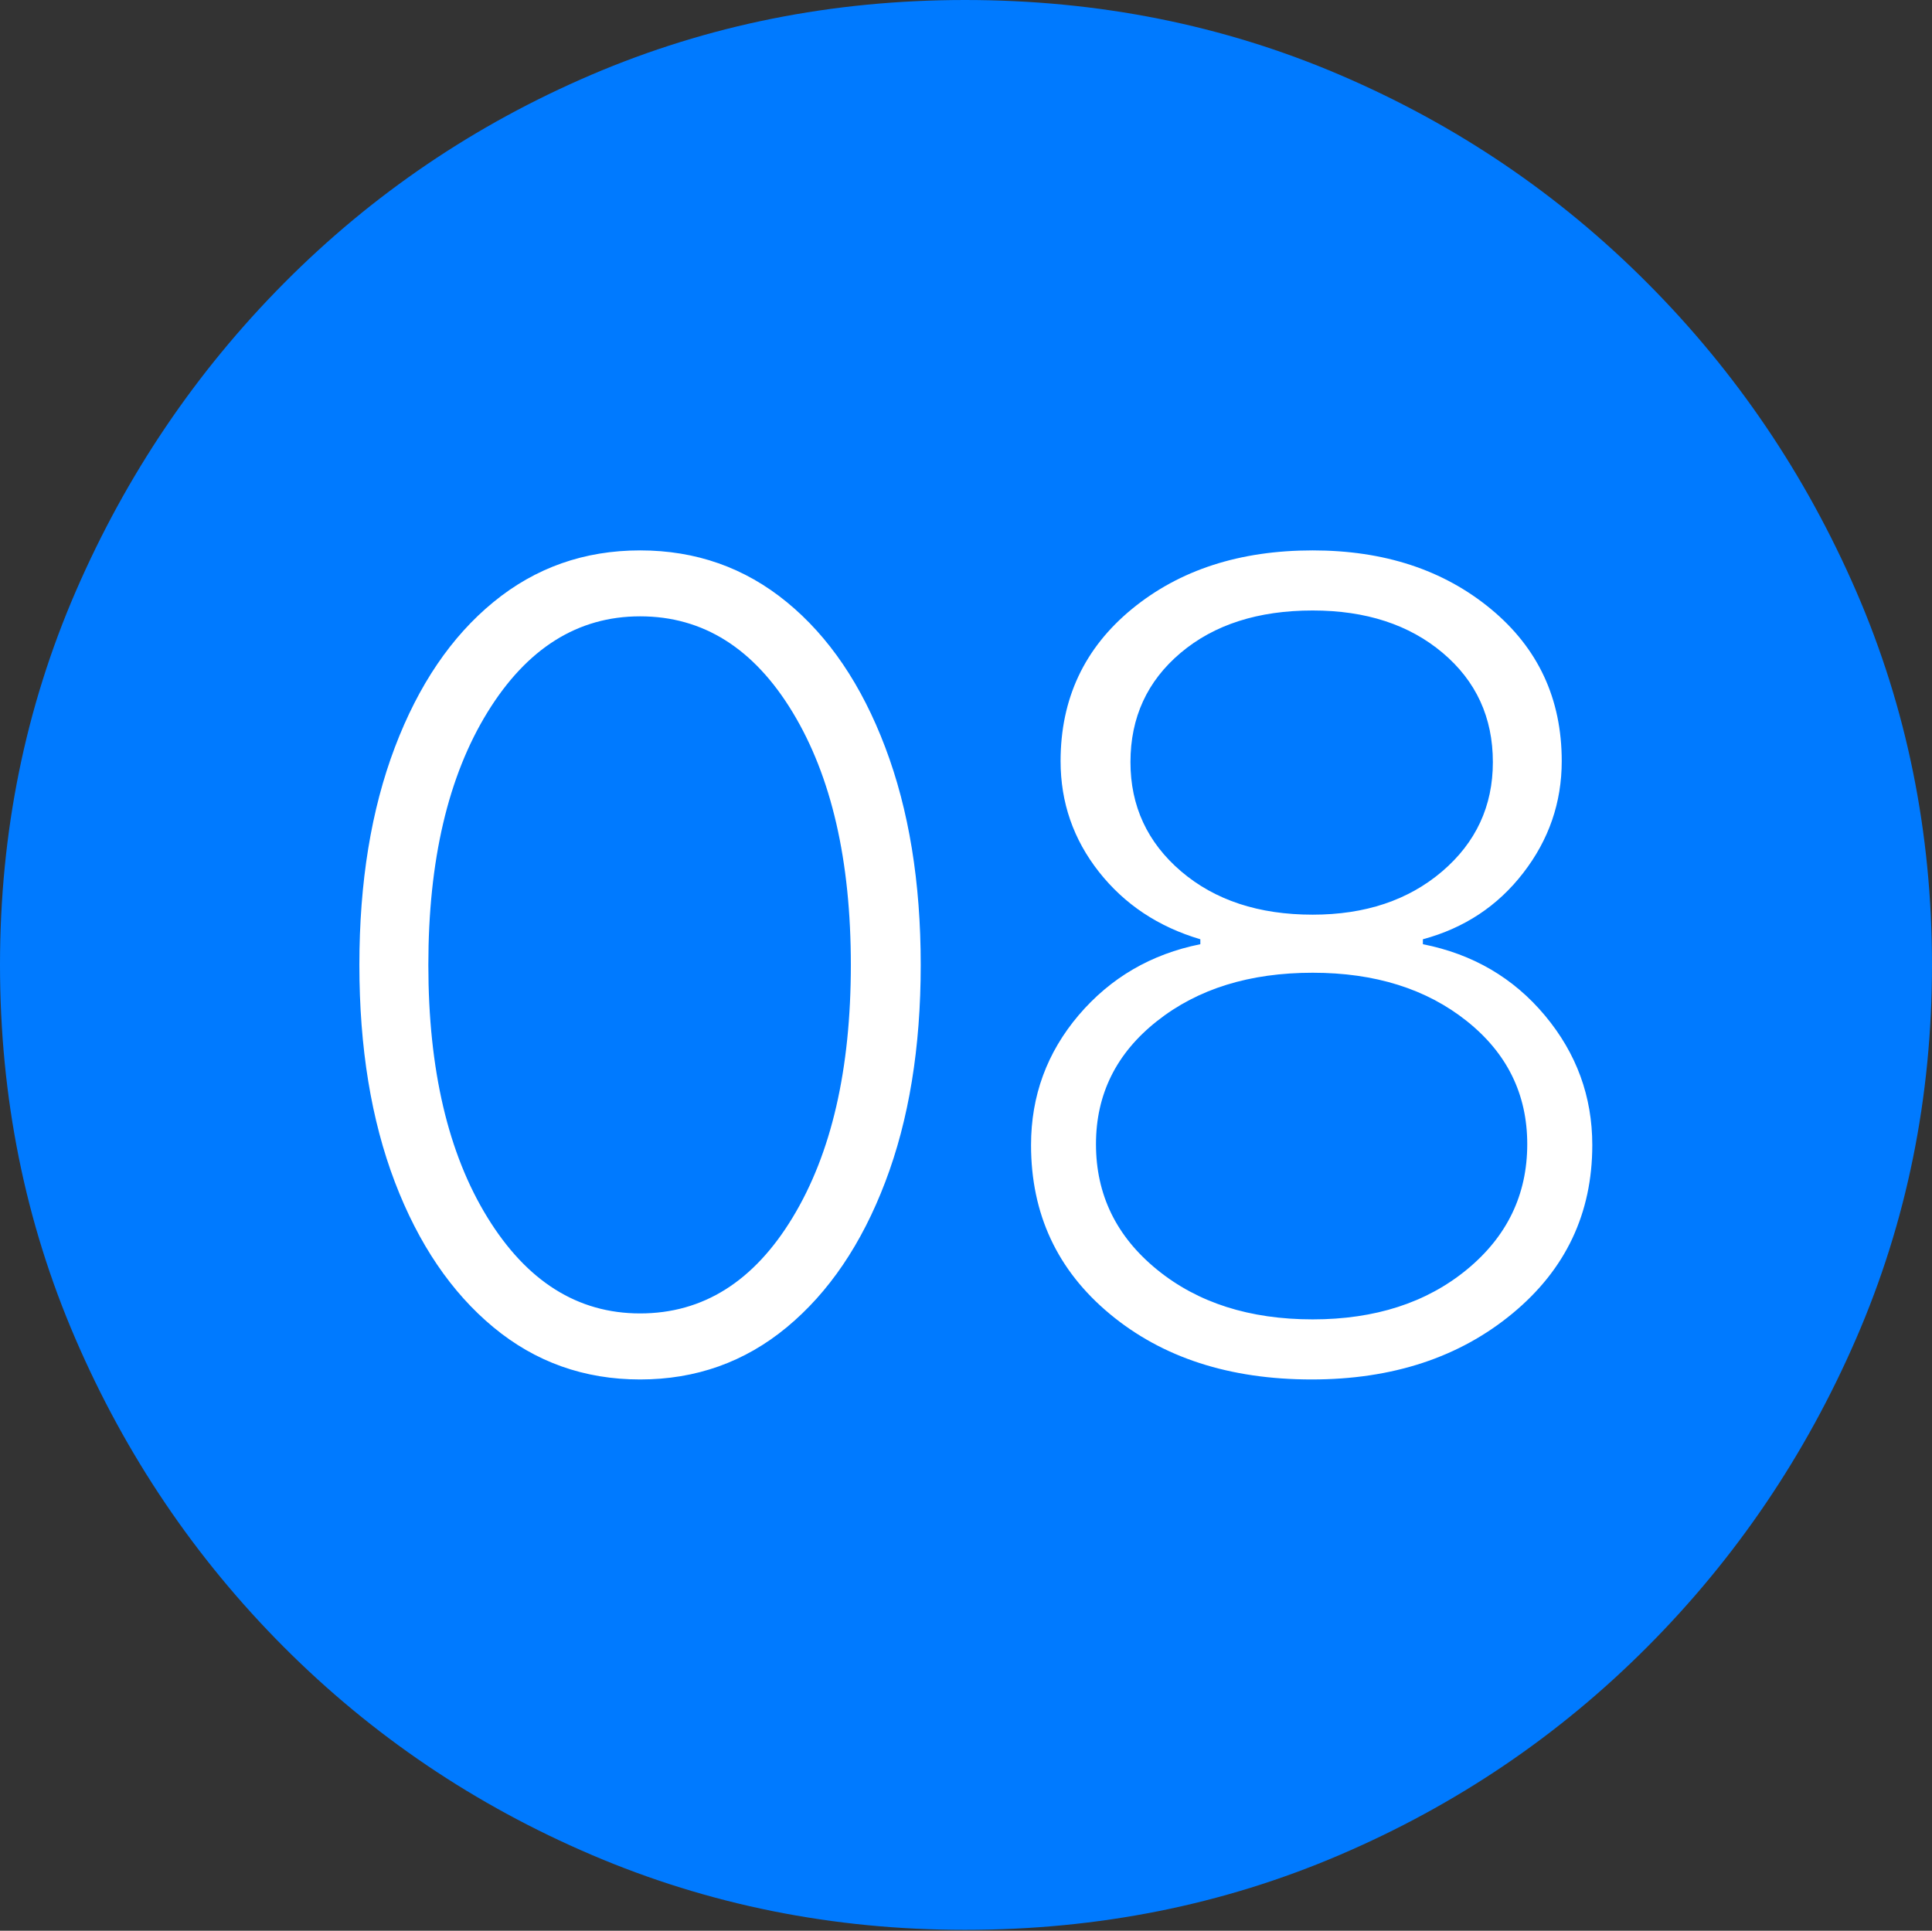 <?xml version="1.0" encoding="UTF-8"?>
<!--Generator: Apple Native CoreSVG 175-->
<!DOCTYPE svg
PUBLIC "-//W3C//DTD SVG 1.1//EN"
       "http://www.w3.org/Graphics/SVG/1.1/DTD/svg11.dtd">
<svg version="1.1" xmlns="http://www.w3.org/2000/svg" xmlns:xlink="http://www.w3.org/1999/xlink" width="19.16" height="19.15">
 <rect width="100%" height="100%" fill="#333333" stroke="none"/>
 <g>
  <rect height="19.15" opacity="0" width="19.16" x="0" y="0"/>
  <path d="M9.57 19.141Q11.553 19.141 13.286 18.398Q15.02 17.656 16.338 16.333Q17.656 15.01 18.408 13.276Q19.16 11.543 19.16 9.57Q19.16 7.598 18.408 5.864Q17.656 4.131 16.338 2.808Q15.02 1.484 13.286 0.742Q11.553 0 9.57 0Q7.598 0 5.864 0.742Q4.131 1.484 2.817 2.808Q1.504 4.131 0.752 5.864Q0 7.598 0 9.57Q0 11.543 0.747 13.276Q1.494 15.01 2.812 16.333Q4.131 17.656 5.869 18.398Q7.607 19.141 9.57 19.141Z" fill="#007aff"/>
  <path d="M6.348 13.682Q5.518 13.682 4.893 13.164Q4.268 12.646 3.916 11.724Q3.564 10.801 3.564 9.57Q3.564 8.34 3.916 7.412Q4.268 6.484 4.893 5.972Q5.518 5.459 6.348 5.459Q7.178 5.459 7.803 5.972Q8.428 6.484 8.779 7.412Q9.131 8.34 9.131 9.57Q9.131 10.801 8.779 11.724Q8.428 12.646 7.803 13.164Q7.178 13.682 6.348 13.682ZM6.348 13.027Q7.285 13.027 7.861 12.075Q8.438 11.123 8.438 9.57Q8.438 8.018 7.861 7.065Q7.285 6.113 6.348 6.113Q5.42 6.113 4.834 7.065Q4.248 8.018 4.248 9.57Q4.248 11.123 4.834 12.075Q5.42 13.027 6.348 13.027ZM13.008 13.682Q11.787 13.682 11.006 13.032Q10.225 12.383 10.225 11.357Q10.225 10.625 10.698 10.068Q11.172 9.512 11.904 9.365L11.904 9.316Q11.279 9.131 10.898 8.647Q10.518 8.164 10.518 7.549Q10.518 6.621 11.226 6.04Q11.934 5.459 13.018 5.459Q14.082 5.459 14.785 6.04Q15.488 6.621 15.488 7.549Q15.488 8.164 15.107 8.657Q14.727 9.15 14.111 9.316L14.111 9.365Q14.854 9.512 15.322 10.073Q15.791 10.635 15.791 11.357Q15.791 12.373 15 13.027Q14.209 13.682 13.008 13.682ZM13.018 13.086Q13.945 13.086 14.546 12.593Q15.146 12.1 15.146 11.348Q15.146 10.605 14.546 10.127Q13.945 9.648 13.018 9.648Q12.08 9.648 11.475 10.127Q10.869 10.605 10.869 11.348Q10.869 12.1 11.475 12.593Q12.08 13.086 13.018 13.086ZM13.018 9.072Q13.799 9.072 14.302 8.643Q14.805 8.213 14.805 7.559Q14.805 6.895 14.307 6.475Q13.809 6.055 13.018 6.055Q12.207 6.055 11.709 6.475Q11.211 6.895 11.211 7.559Q11.211 8.213 11.714 8.643Q12.217 9.072 13.018 9.072Z" fill="#ffffff"/>
 </g>
</svg>
